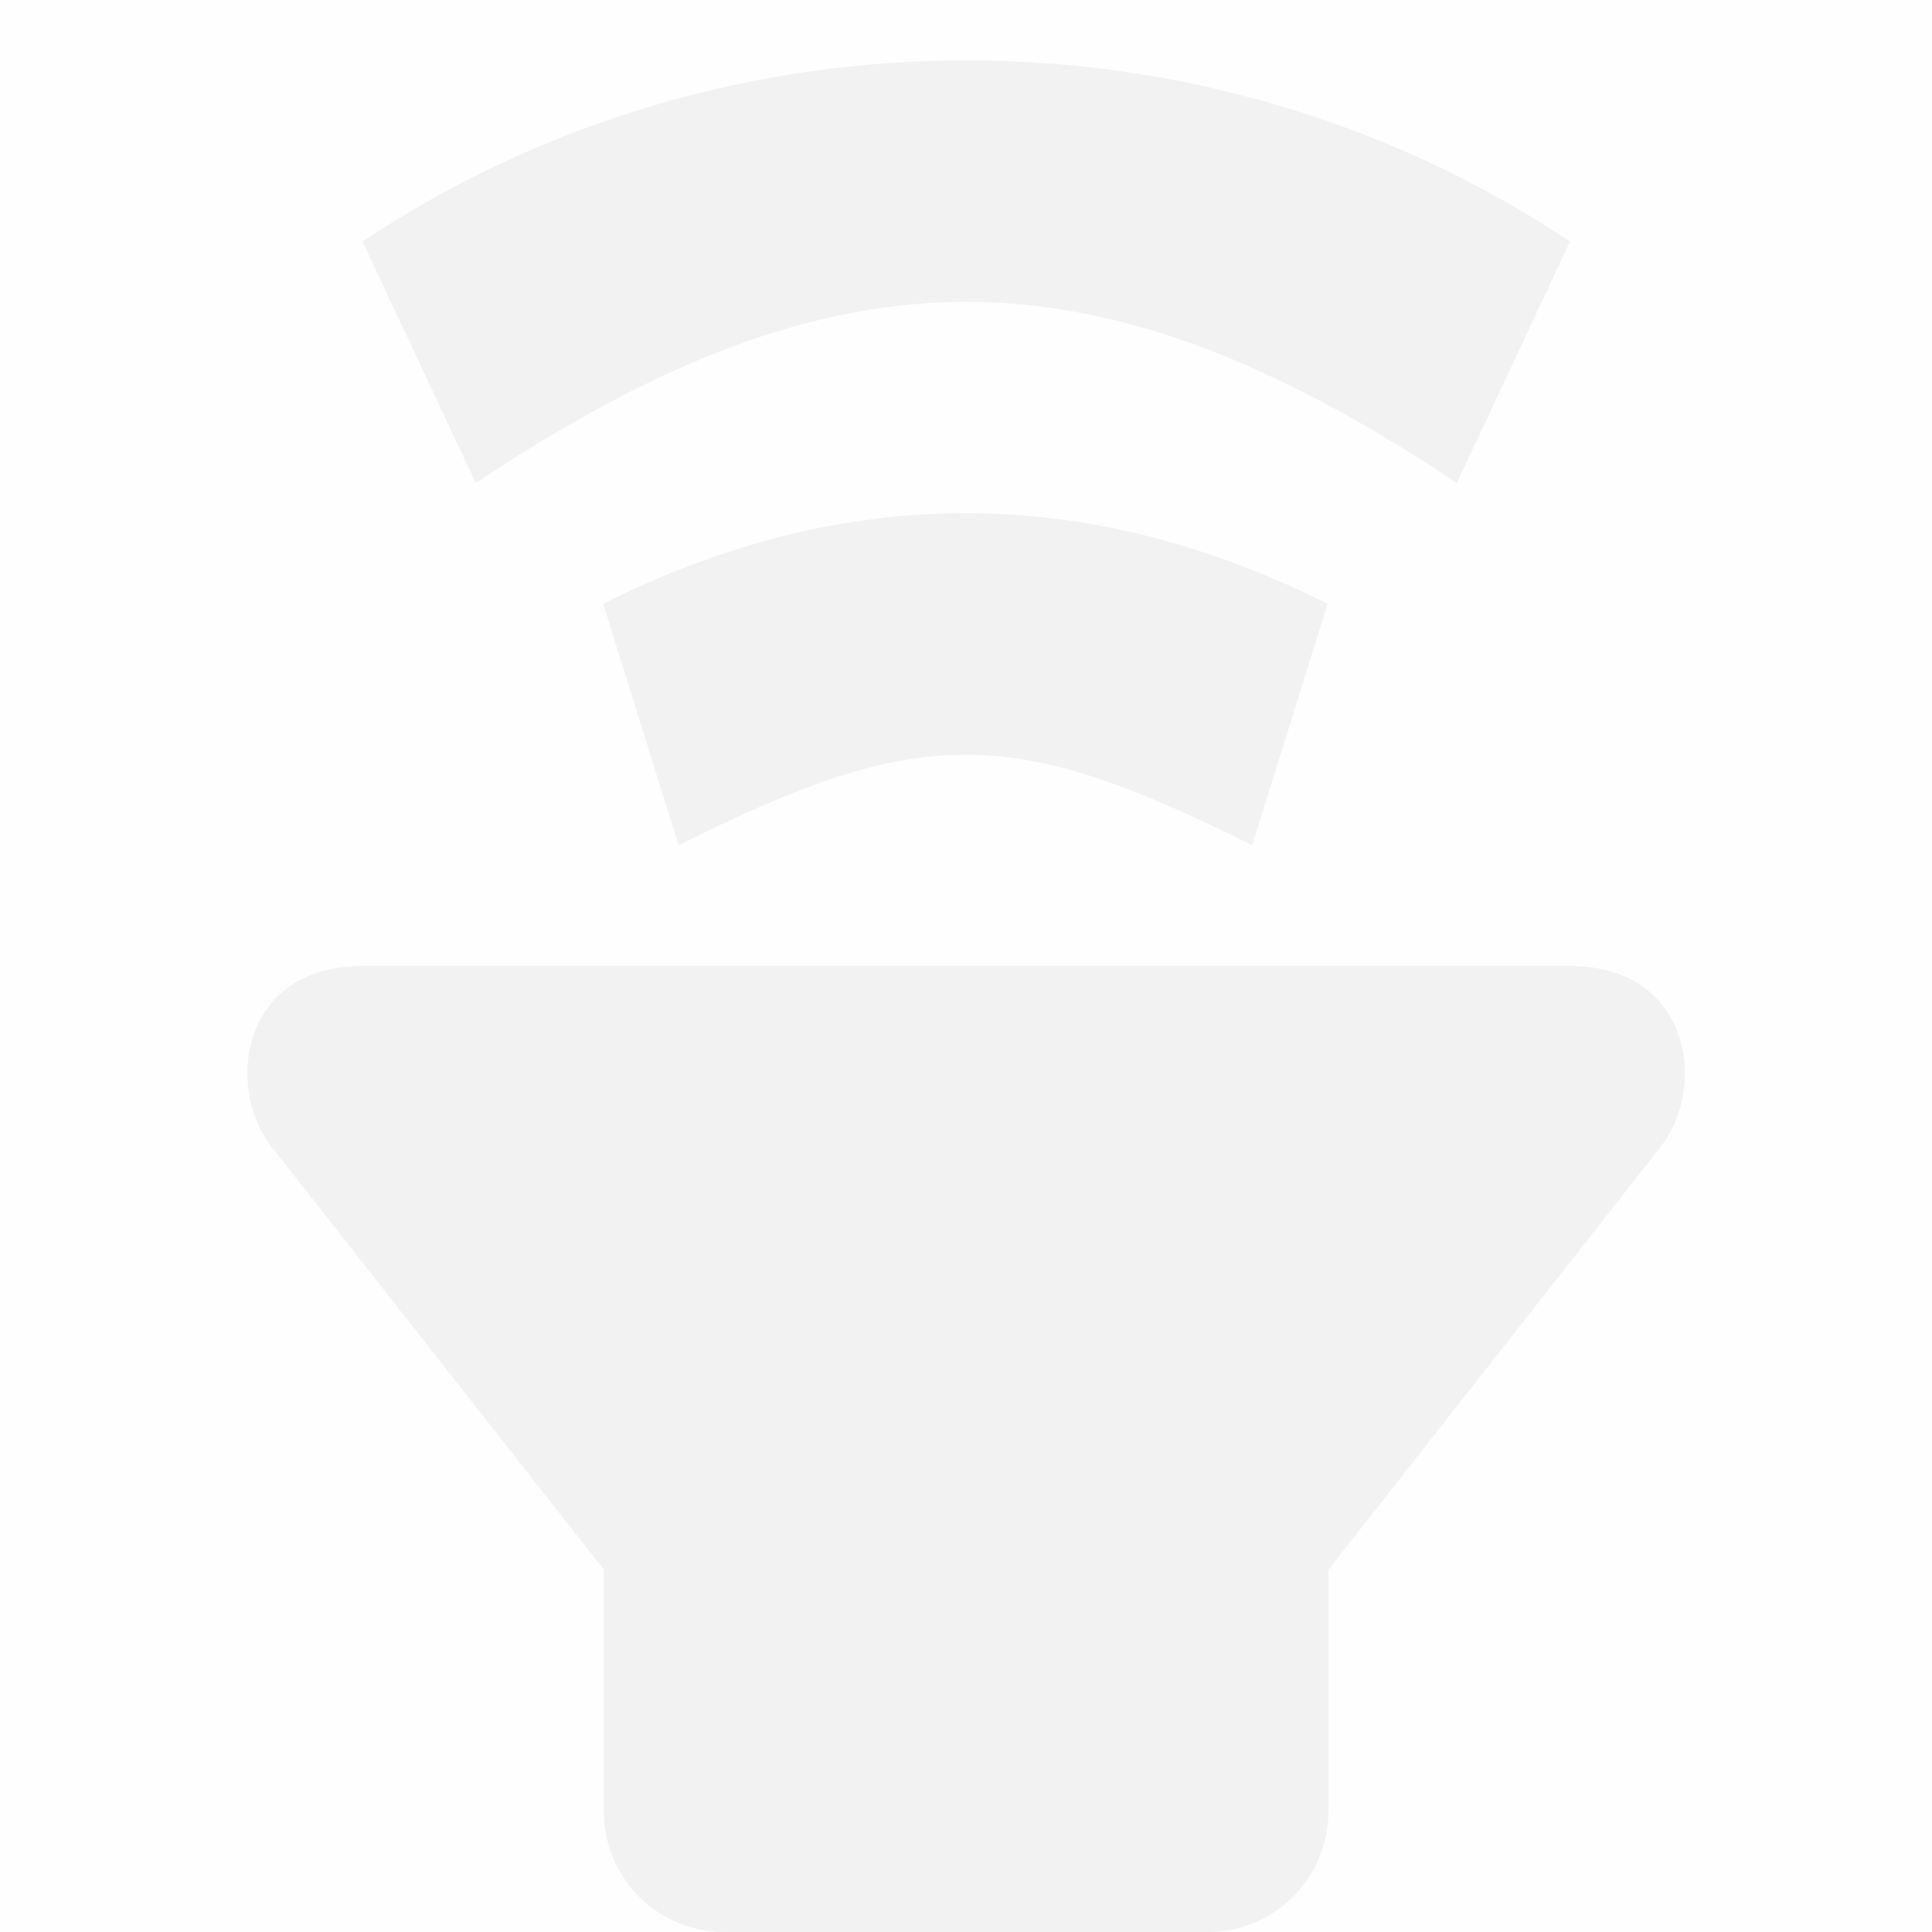 <svg enable-background='new' viewBox='0 0 16 16' xmlns='http://www.w3.org/2000/svg'><defs><filter color-interpolation-filters='sRGB' height='1' id='a' width='1' x='0' y='0'><feBlend in2='BackgroundImage' mode='darken'/></filter></defs><g filter='url(#a)' transform='translate(-481 147)'><path color='#bebebe' d='M481-131v-16h16v16z' fill='gray' fill-opacity='.01'/><path d='M483.05-138.07a.995.995 0 0 0 .201.57l2.75 3.5v2c0 .554.446 1 1 1h4c.554 0 1-.446 1-1v-2l2.75-3.5c.393-.5.25-1.5-.75-1.5h-10c-.687 0-.97.472-.951.93z' fill='#f2f2f2'/><path d='m486.62-140-.625-2c2-1 4-1 6 0l-.625 2c-2-1-2.75-1-4.75 0z' fill='#f2f2f2'/><path d='m484.94-143-.938-2c3-2 7-2 10 0l-.937 2c-3-2-5.125-2-8.125 0z' fill='#f2f2f2'/></g></svg>
